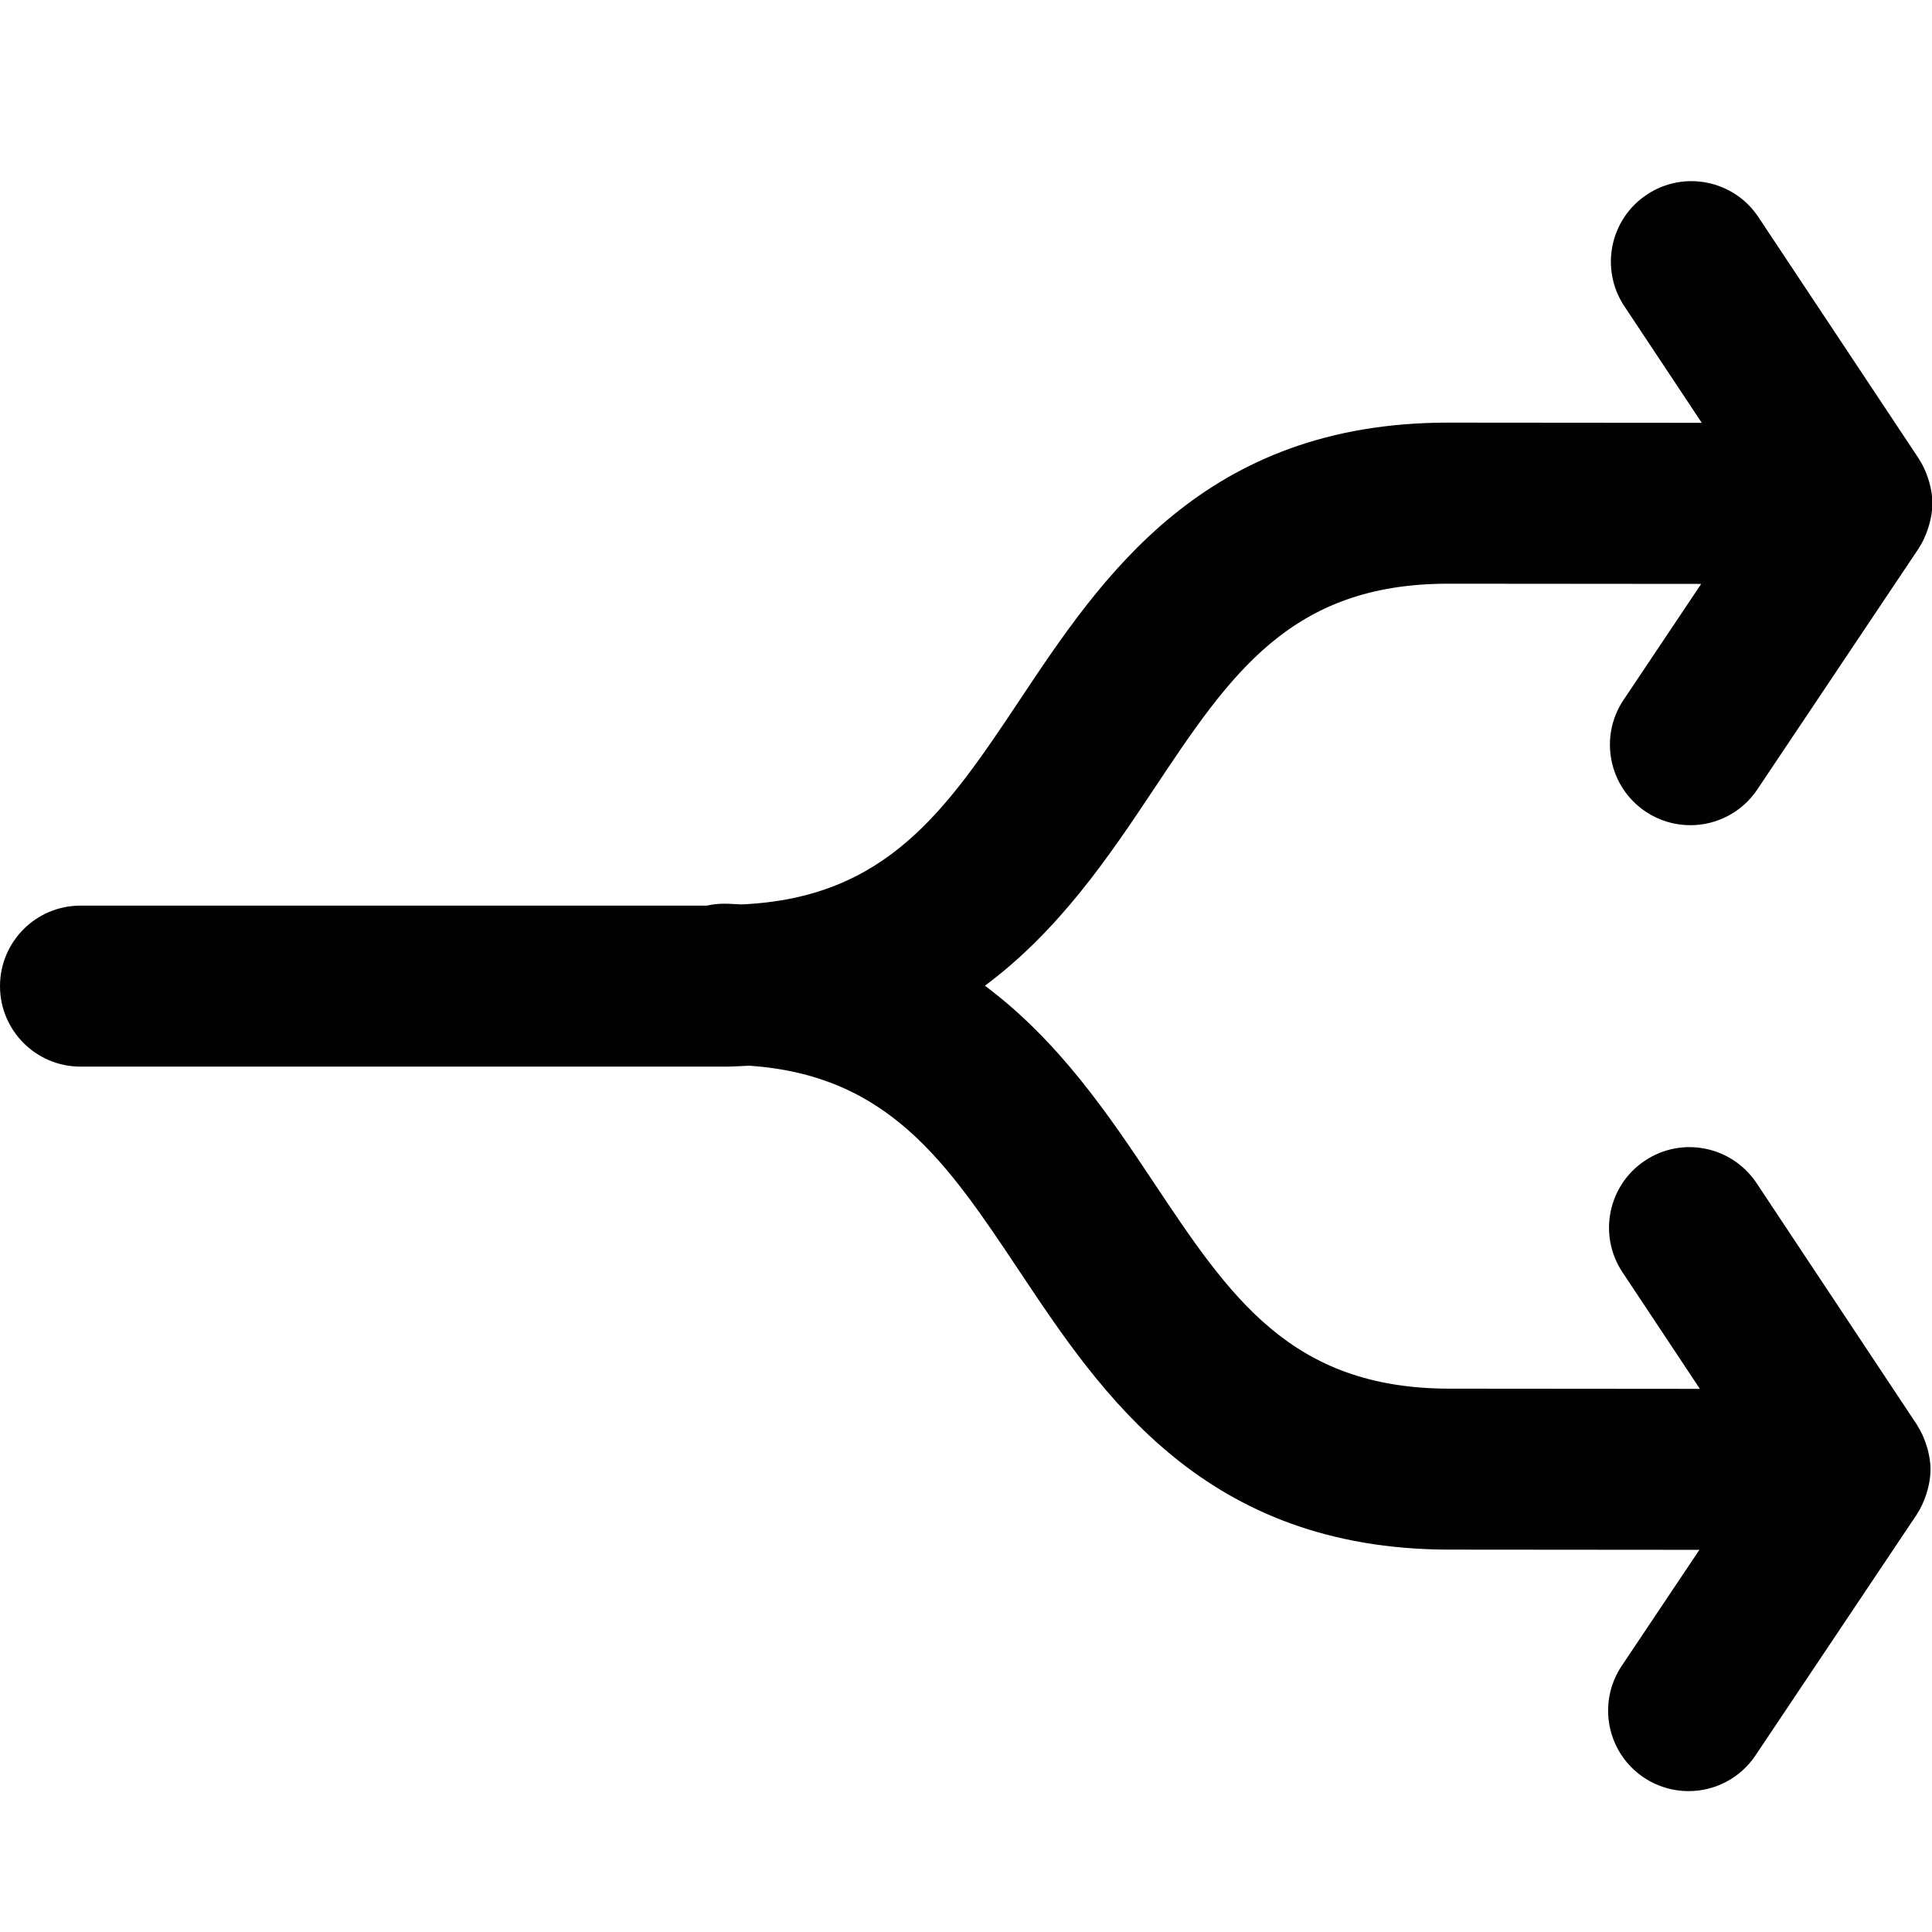 <?xml version="1.0" encoding="utf-8"?>
<!-- Generator: Adobe Illustrator 17.0.0, SVG Export Plug-In . SVG Version: 6.00 Build 0)  -->
<!DOCTYPE svg PUBLIC "-//W3C//DTD SVG 1.1//EN" "http://www.w3.org/Graphics/SVG/1.1/DTD/svg11.dtd">
<svg version="1.1" xmlns="http://www.w3.org/2000/svg" xmlns:xlink="http://www.w3.org/1999/xlink" x="0px" y="0px" width="48px"
	 height="48px" viewBox="0 0 48 48" enable-background="new 0 0 48 48" xml:space="preserve">
<g id="Layer_3">
	<path fill="#010101" d="M47.937,11.997c-0.011-0.041-0.024-0.08-0.037-0.12c-0.054-0.162-0.123-0.318-0.215-0.458
		c-0.003-0.005-0.004-0.011-0.008-0.017l-0.007-0.01l0,0l-3.982-5.997c-0.61-0.92-1.852-1.172-2.772-0.56
		c-0.92,0.61-1.171,1.852-0.56,2.772l1.924,2.898l-6.277-0.005c-0.01,0-0.018,0-0.028,0c-6.053,0-8.597,3.821-10.641,6.892
		c-1.829,2.749-3.311,4.921-6.916,5.078c-0.143-0.005-0.279-0.018-0.427-0.018c-0.002,0-0.003,0-0.004,0
		c-0.146,0-0.288,0.018-0.426,0.048H2c-1.105,0-2,0.896-2,2s0.896,2,2,2h15.996c0.01,0,0.019,0,0.028,0
		c0.204,0,0.393-0.015,0.589-0.023c3.468,0.238,4.915,2.404,6.716,5.108c2.048,3.075,4.598,6.903,10.669,6.915l6.223,0.005
		l-1.93,2.883c-0.614,0.918-0.368,2.16,0.549,2.774c0.342,0.229,0.729,0.338,1.111,0.338c0.645,0,1.278-0.312,1.664-0.888
		l4.006-5.984c0.001-0.001,0.002-0.003,0.002-0.004l0.003-0.005c0.002-0.003,0.002-0.006,0.004-0.008
		c0.095-0.143,0.165-0.301,0.221-0.466c0.014-0.04,0.026-0.08,0.037-0.12c0.044-0.163,0.074-0.331,0.075-0.507l0.001-0.007v0
		c0-0.178-0.031-0.348-0.074-0.512c-0.011-0.042-0.024-0.082-0.038-0.123c-0.054-0.16-0.121-0.312-0.211-0.45
		c-0.005-0.007-0.006-0.016-0.011-0.023l-3.988-6.008c-0.612-0.92-1.853-1.173-2.772-0.56c-0.92,0.61-1.171,1.851-0.561,2.772
		l1.924,2.899l-6.231-0.005c-3.932-0.008-5.438-2.27-7.345-5.133c-1.096-1.646-2.342-3.502-4.187-4.878
		c1.85-1.374,3.097-3.233,4.194-4.88c1.899-2.854,3.399-5.108,7.313-5.108c0.006,0,0.014,0,0.02,0l6.269,0.005l-1.93,2.883
		c-0.614,0.918-0.368,2.16,0.549,2.774c0.342,0.229,0.729,0.338,1.111,0.338c0.645,0,1.278-0.312,1.664-0.888l4.006-5.984
		c0.001-0.001,0.002-0.003,0.002-0.004l0.003-0.005c0.002-0.003,0.002-0.006,0.004-0.008c0.095-0.143,0.165-0.301,0.221-0.467
		c0.014-0.04,0.026-0.079,0.037-0.119c0.044-0.163,0.075-0.332,0.076-0.509c0-0.002,0.001-0.004,0.001-0.004V12.51
		C48.012,12.332,47.981,12.162,47.937,11.997z"/>
</g>
<g id="nyt_x5F_exporter_x5F_info" display="none">
</g>
</svg>
